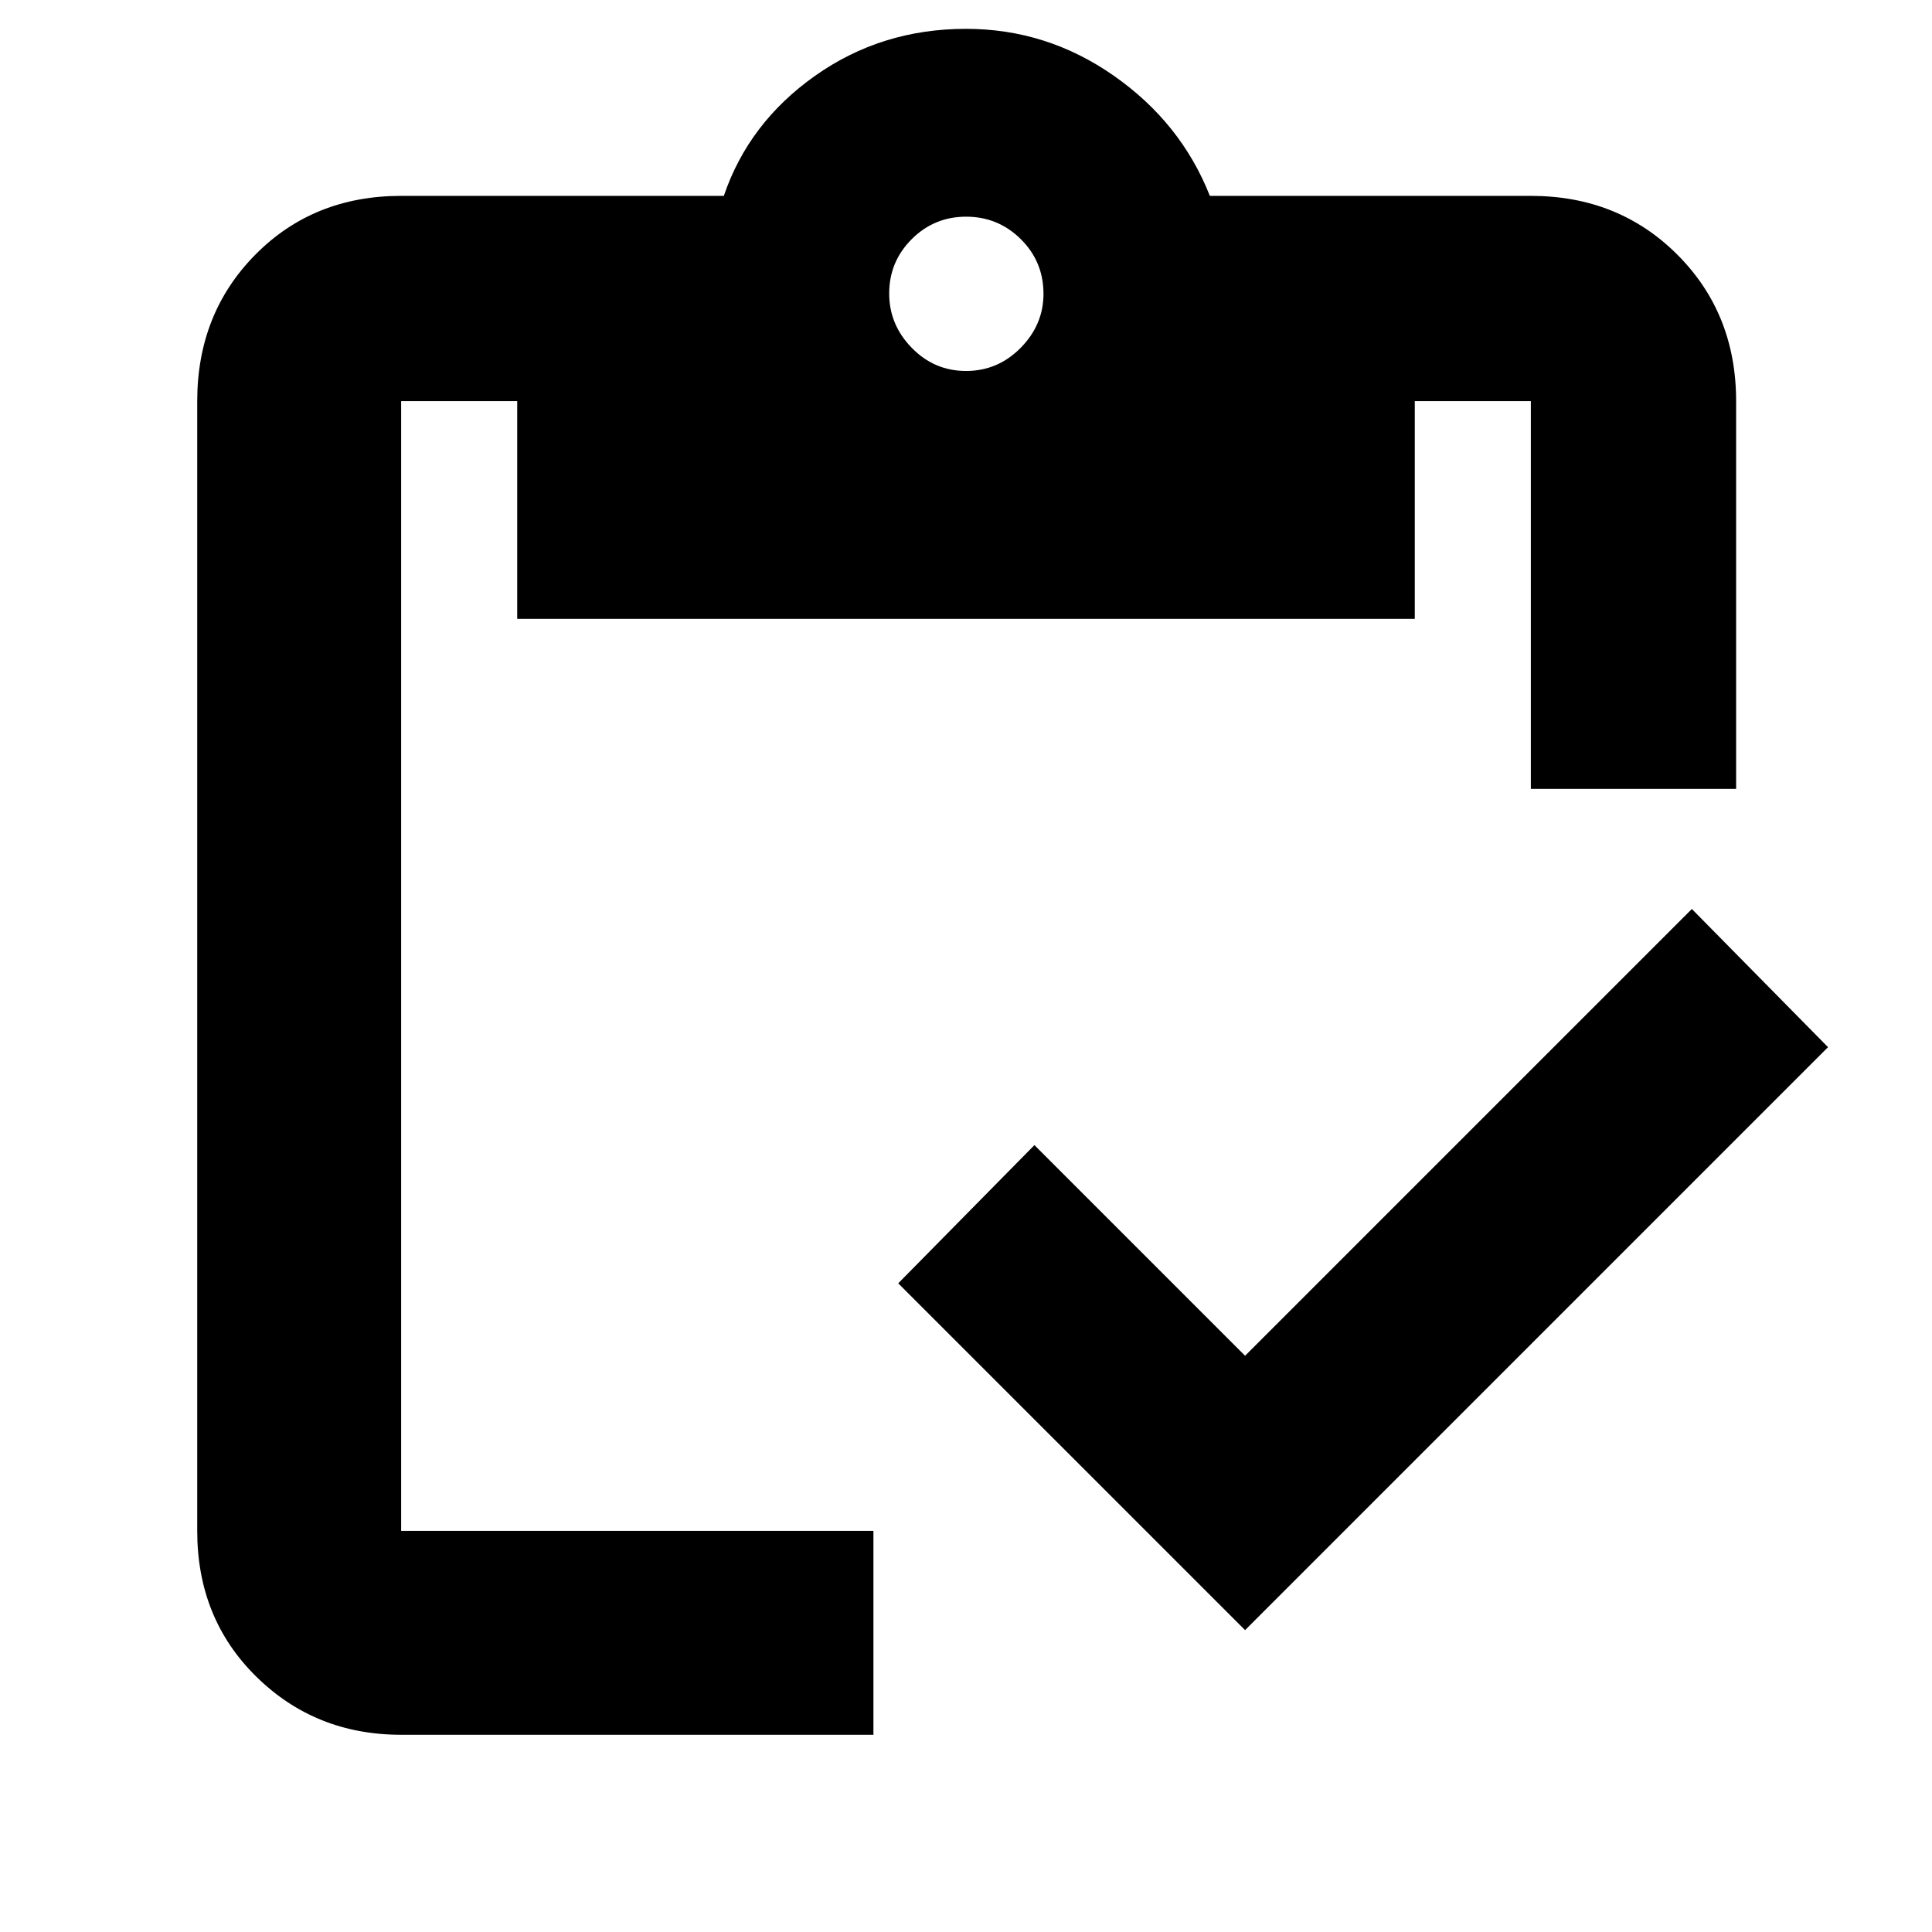 <svg xmlns="http://www.w3.org/2000/svg" height="40" viewBox="0 -960 960 960" width="40"><path d="M618.67-150 446.33-322.33 514-391l104.67 104.67 222-222 67.66 68.66L618.67-150Zm244-418h-102v-192.67H703v108.17H257v-108.17h-57.67v561.34H434V-98H199.33q-42.63 0-71.98-28.88Q98-155.75 98-199.33v-561.34q0-43.58 28.88-72.79 28.87-29.21 72.45-29.21h160.34Q372-899 405-922.33q33-23.34 75-23.34 40.17 0 73.5 23.34 33.33 23.33 47.67 59.66h159.5q43.58 0 72.79 29.21 29.21 29.21 29.21 72.79V-568ZM480.04-775.67q15.79 0 27.13-11.5 11.33-11.5 11.33-26.83 0-16-11.27-27.17-11.27-11.16-27.17-11.16-15.89 0-27.06 11.19-11.17 11.19-11.17 26.97 0 15.5 11.21 27 11.2 11.5 27 11.5Z"/></svg>